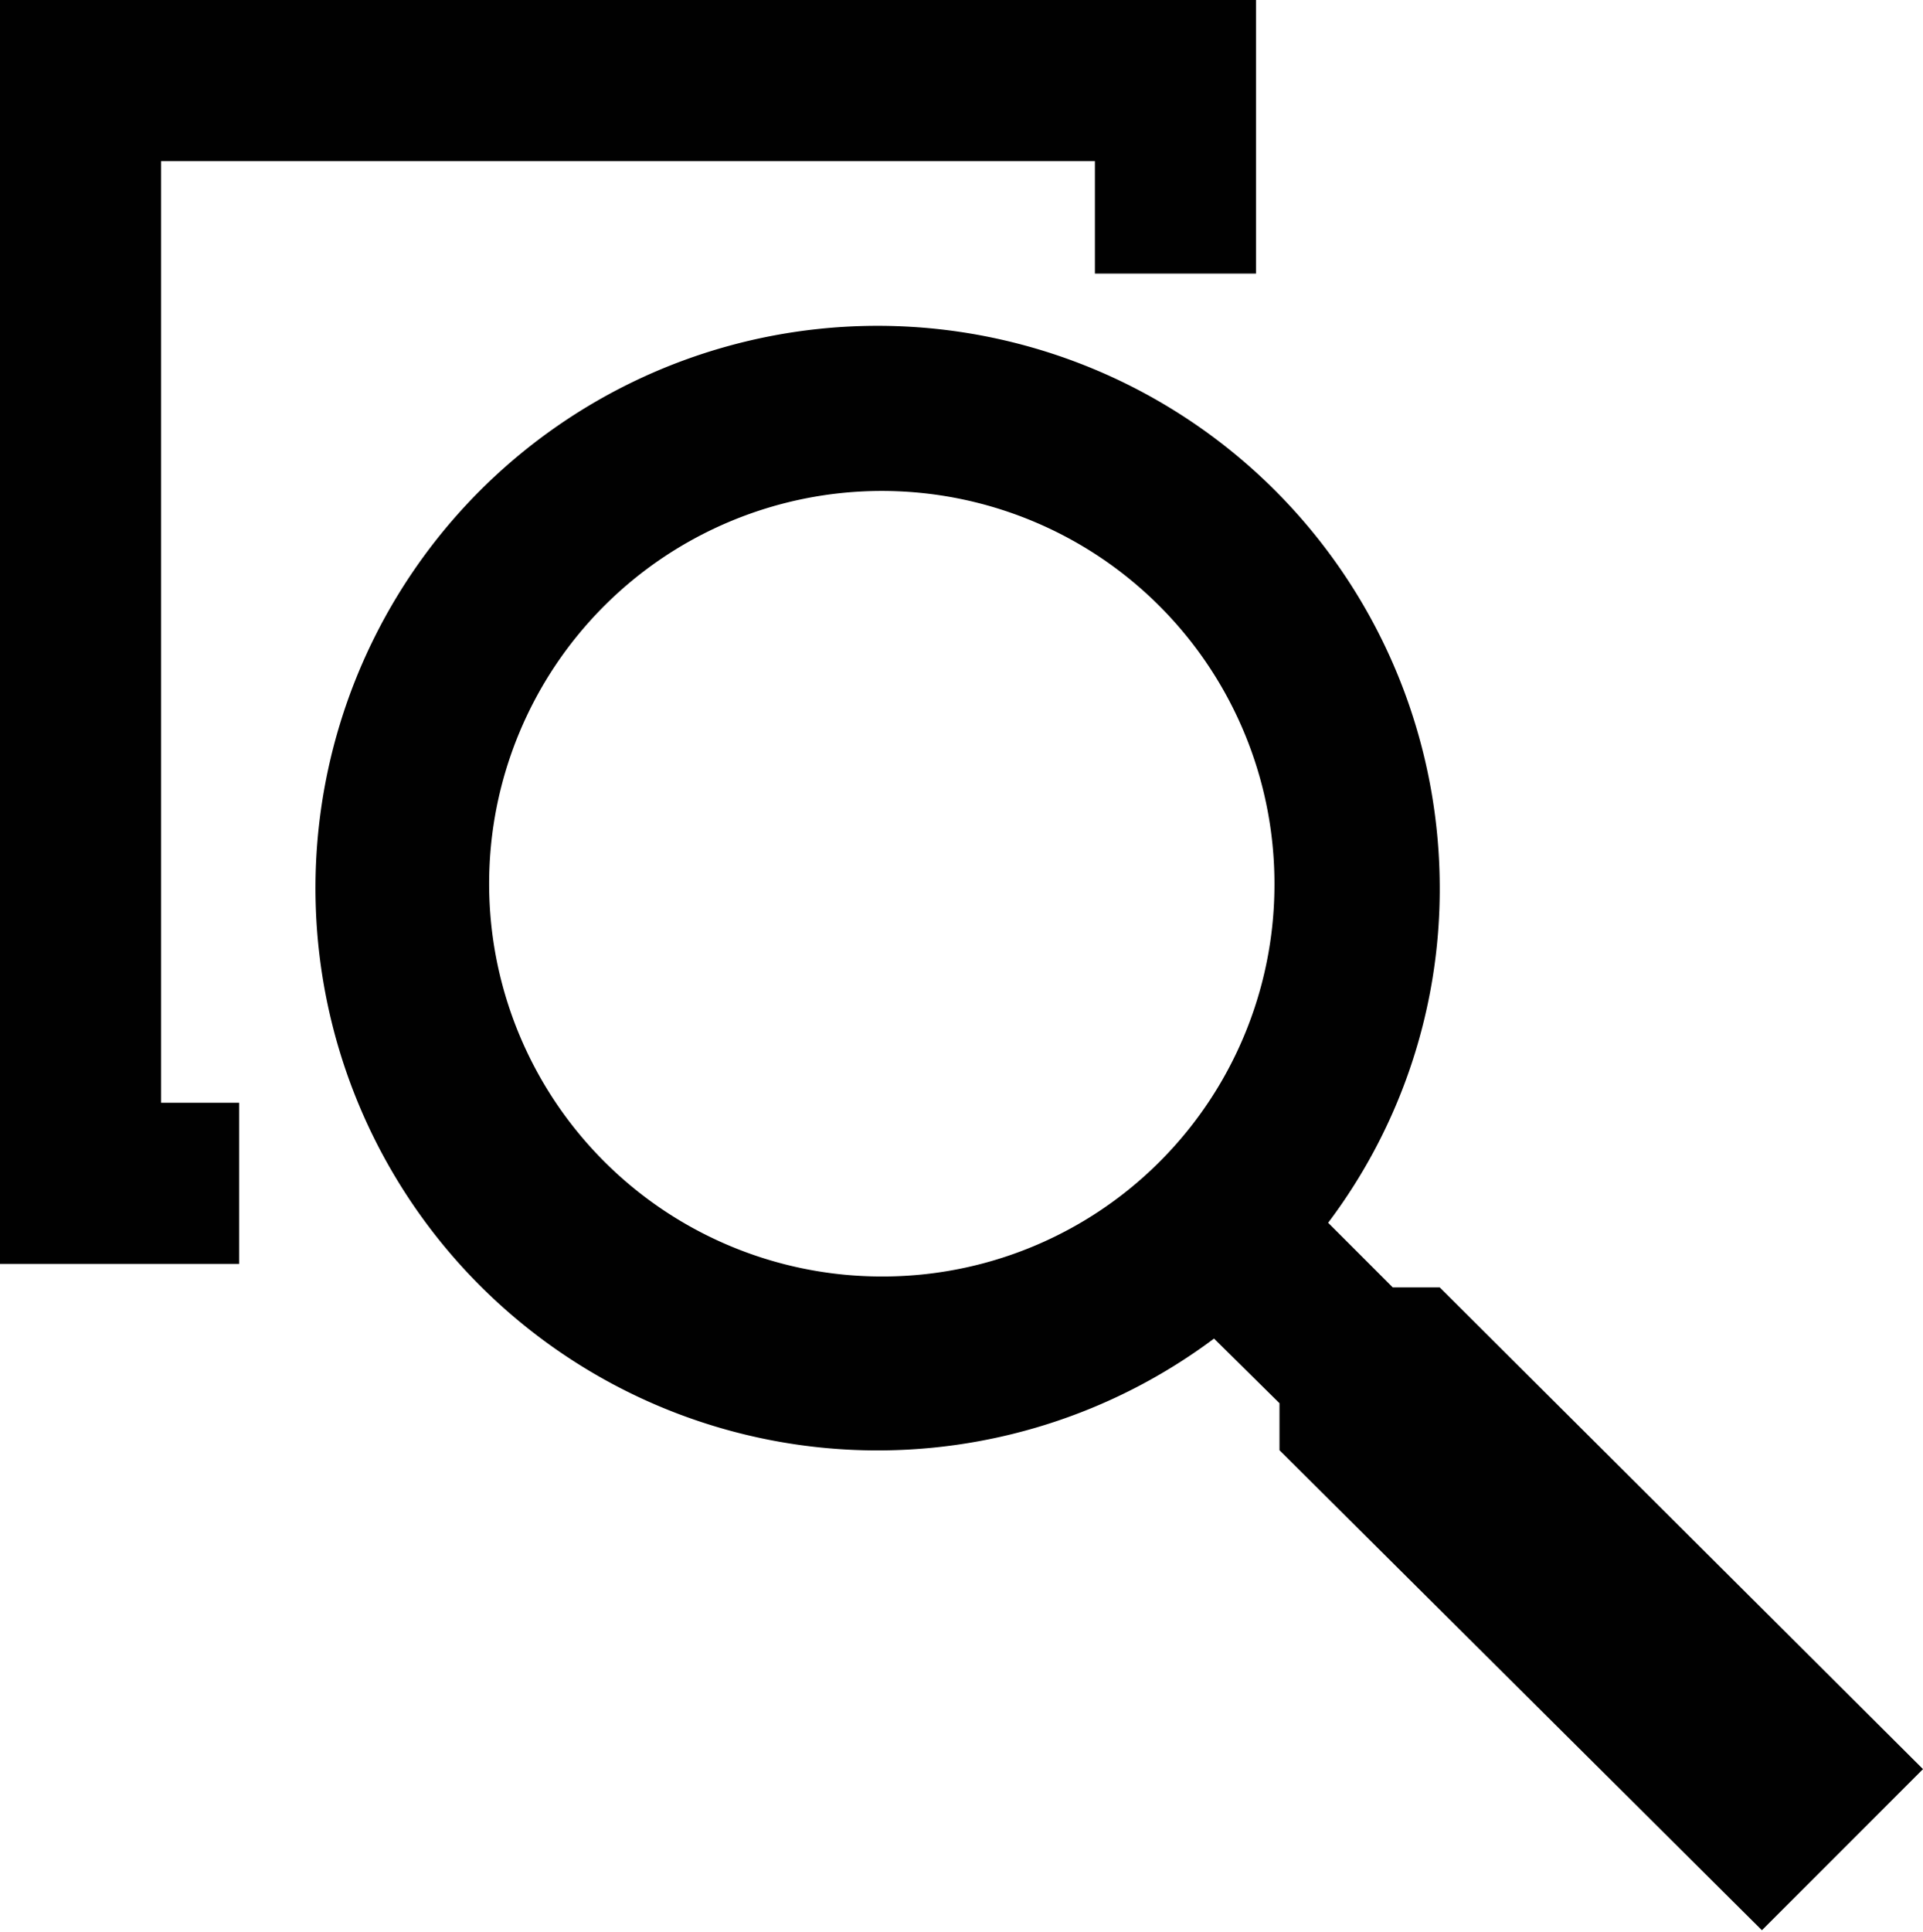<svg id="Layer_1" data-name="Layer 1" xmlns="http://www.w3.org/2000/svg" viewBox="0 0 22.92 23.02"><defs><style>.cls-1{fill:#010101;}</style></defs><polygon class="cls-1" points="2.85 15.06 0 15.06 0 0 14.97 0 14.97 3.26 13.05 3.26 13.05 1.92 1.92 1.92 1.92 13.14 2.85 13.14 2.85 15.06"/><path class="cls-1" d="M17.16,15.34H16.6l-.77-.77a6.6,6.6,0,0,0,1.33-4,6.7,6.7,0,1,0-2.69,5.38l.78.77v.56L21,23l1.92-1.92Zm-6.65-.13a4.68,4.68,0,1,1,4.68-4.68A4.67,4.67,0,0,1,10.51,15.21Z"/></svg>